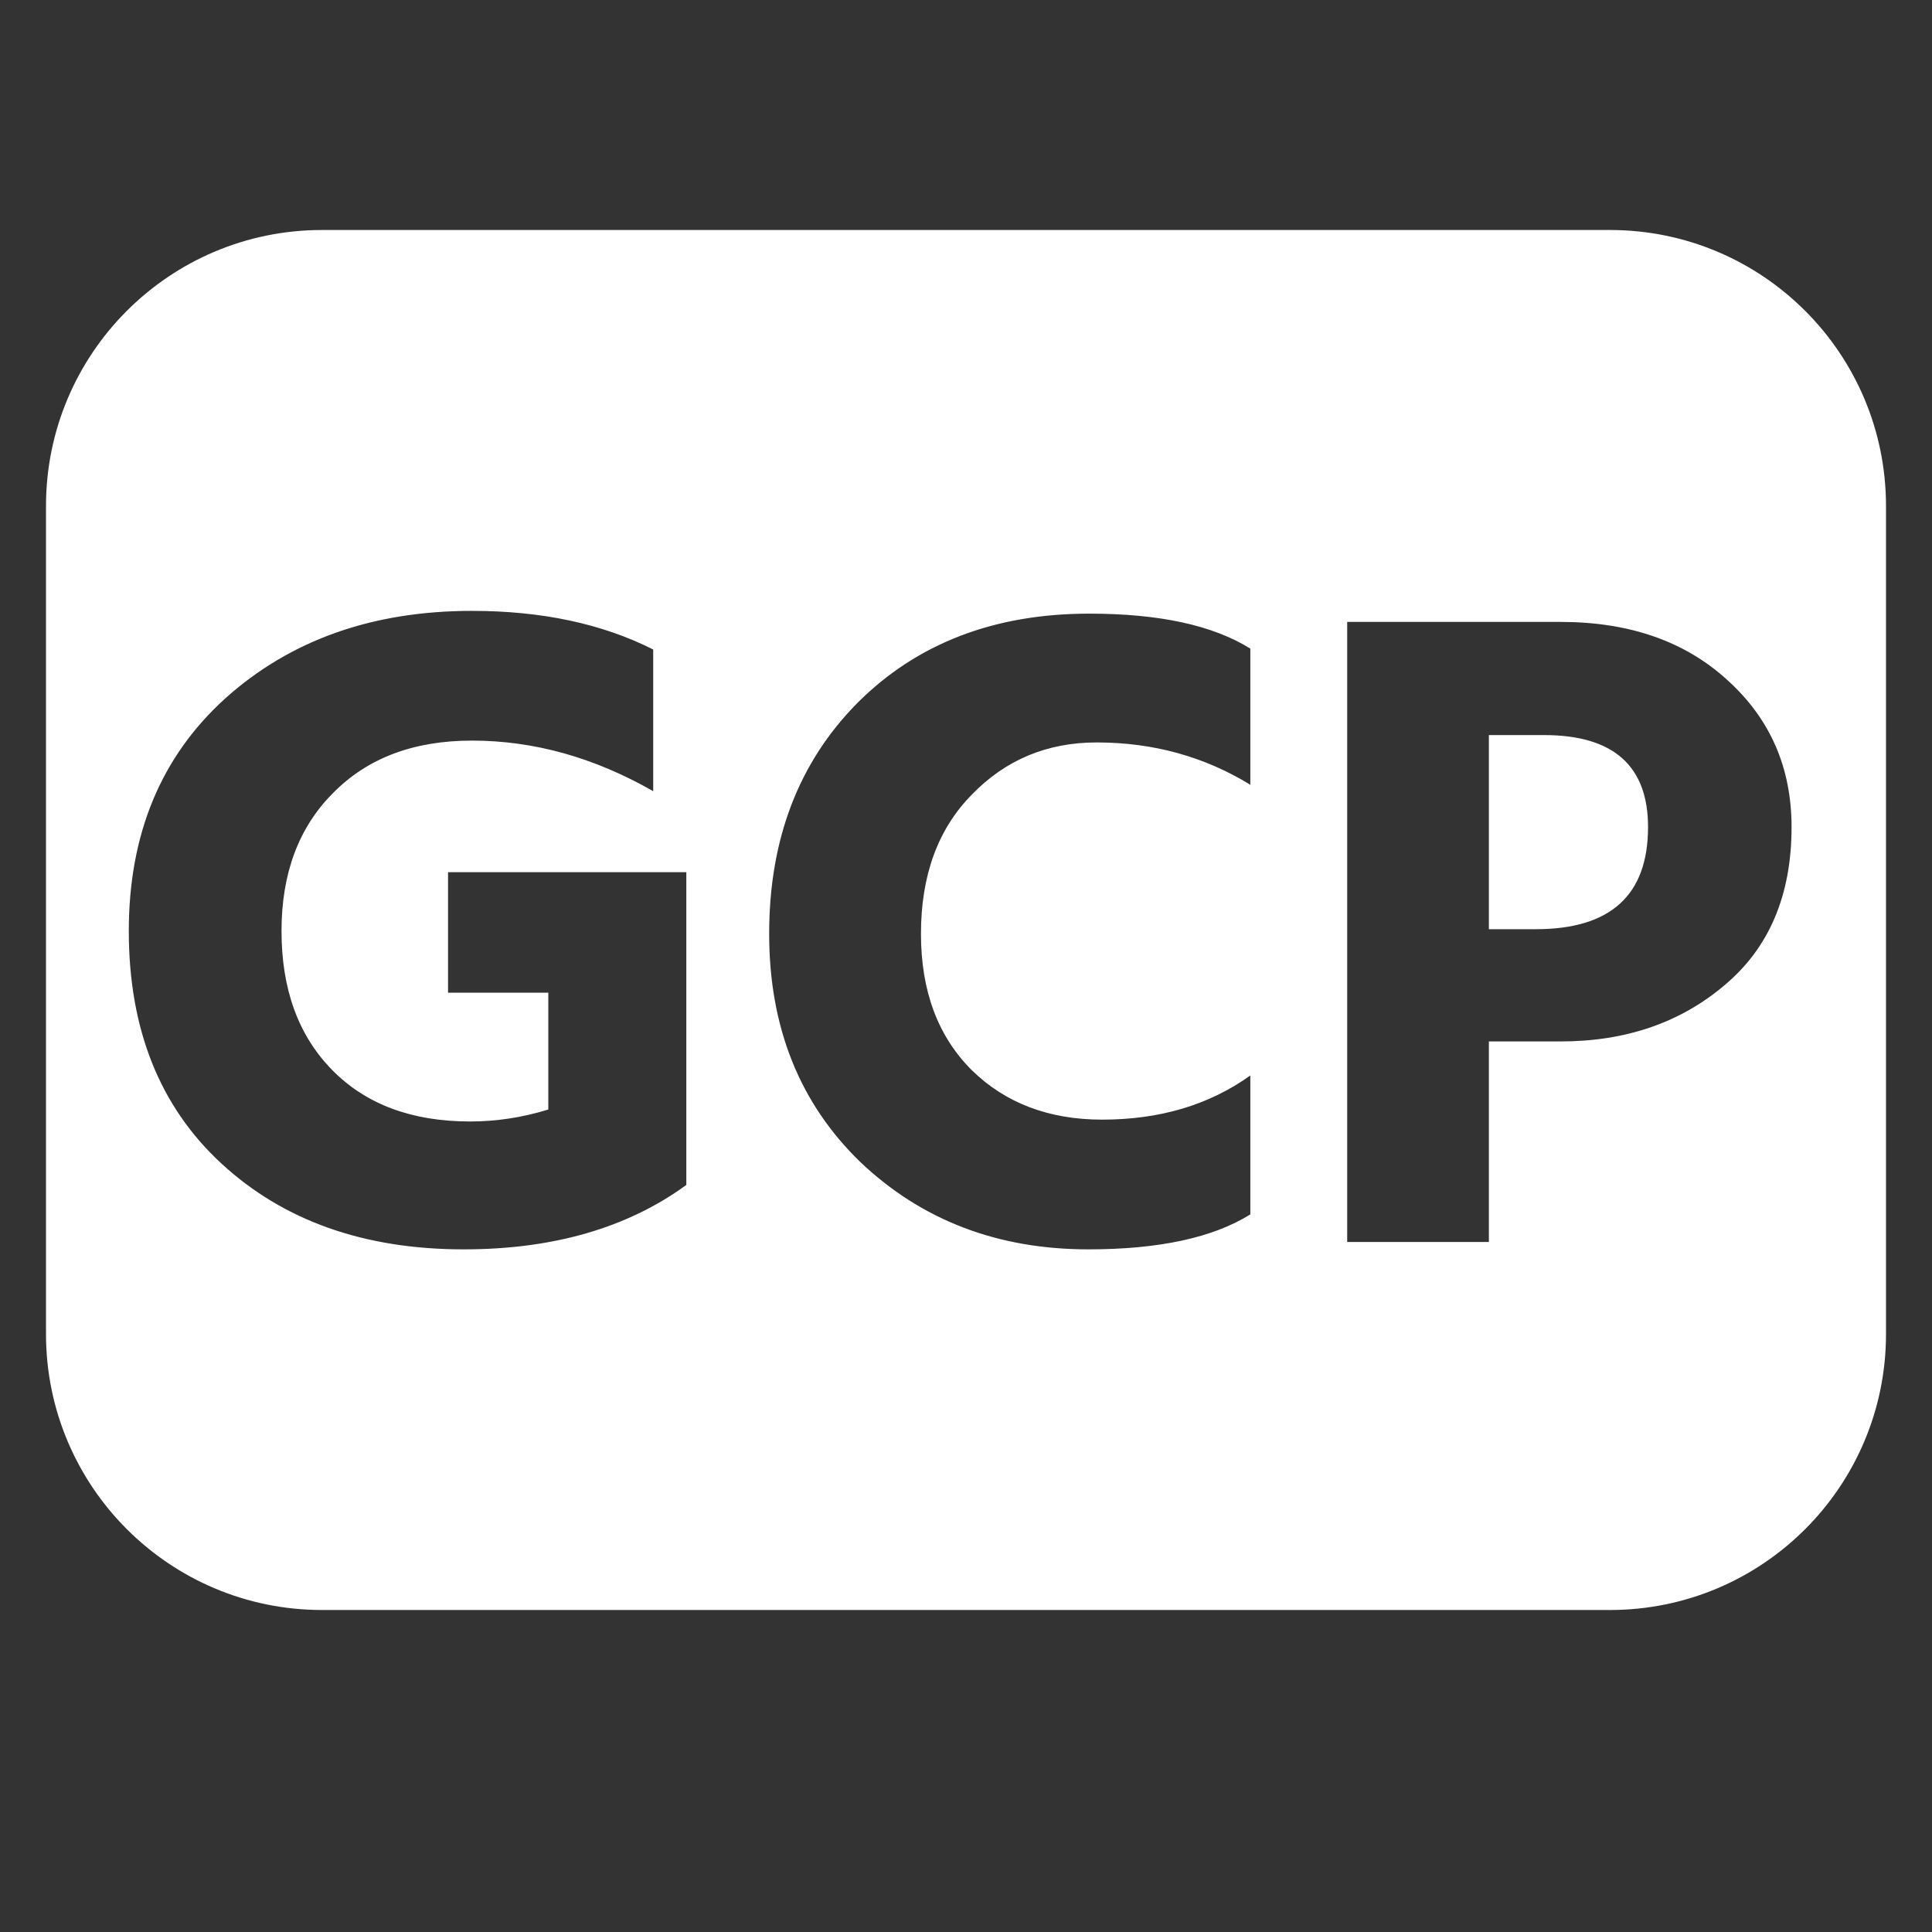 <svg width="42" height="42" viewBox="0 0 42 42" fill="none" xmlns="http://www.w3.org/2000/svg">
<rect x="0" y="0" width="42" height="42" fill="#333333" stroke="none"/>
<path fill-rule="evenodd" clip-rule="evenodd" d="M7 5C3.686 5 1 7.686 1 11V29C1 32.314 3.686 35 7 35H35C38.314 35 41 32.314 41 29V11C41 7.686 38.314 5 35 5H7ZM14.92 25.76V18.96H9.74V21.58H11.92V24.12C11.36 24.293 10.793 24.38 10.22 24.38C8.953 24.38 7.953 24.007 7.22 23.26C6.487 22.513 6.12 21.507 6.12 20.24C6.12 18.987 6.493 17.987 7.24 17.24C7.987 16.48 8.993 16.1 10.26 16.1C11.607 16.1 12.92 16.467 14.2 17.2V14.12C13.093 13.56 11.78 13.28 10.26 13.28C8.1 13.28 6.313 13.913 4.9 15.18C3.5 16.447 2.8 18.133 2.8 20.24C2.8 22.373 3.473 24.06 4.82 25.3C6.167 26.54 7.92 27.16 10.08 27.16C12.027 27.16 13.64 26.693 14.92 25.76ZM27.181 17.06V14.1C26.368 13.593 25.201 13.34 23.681 13.34C21.614 13.34 19.934 13.987 18.641 15.28C17.361 16.573 16.721 18.247 16.721 20.3C16.721 22.327 17.381 23.98 18.701 25.26C20.034 26.527 21.688 27.16 23.661 27.16C25.194 27.16 26.368 26.907 27.181 26.4V23.38C26.288 24.02 25.214 24.34 23.961 24.34C22.801 24.34 21.854 23.98 21.121 23.26C20.388 22.527 20.021 21.54 20.021 20.3C20.021 19.033 20.388 18.027 21.121 17.28C21.854 16.52 22.761 16.14 23.841 16.14C25.068 16.14 26.181 16.447 27.181 17.06ZM33.387 20.2H32.367V15.98H33.567C35.073 15.98 35.827 16.647 35.827 17.98C35.827 19.46 35.013 20.2 33.387 20.2ZM33.927 13.52H29.287V27H32.367V22.64H33.927C35.34 22.64 36.527 22.233 37.487 21.42C38.46 20.607 38.947 19.46 38.947 17.98C38.947 16.687 38.48 15.62 37.547 14.78C36.627 13.94 35.42 13.52 33.927 13.52Z" fill="white"/>
</svg>
